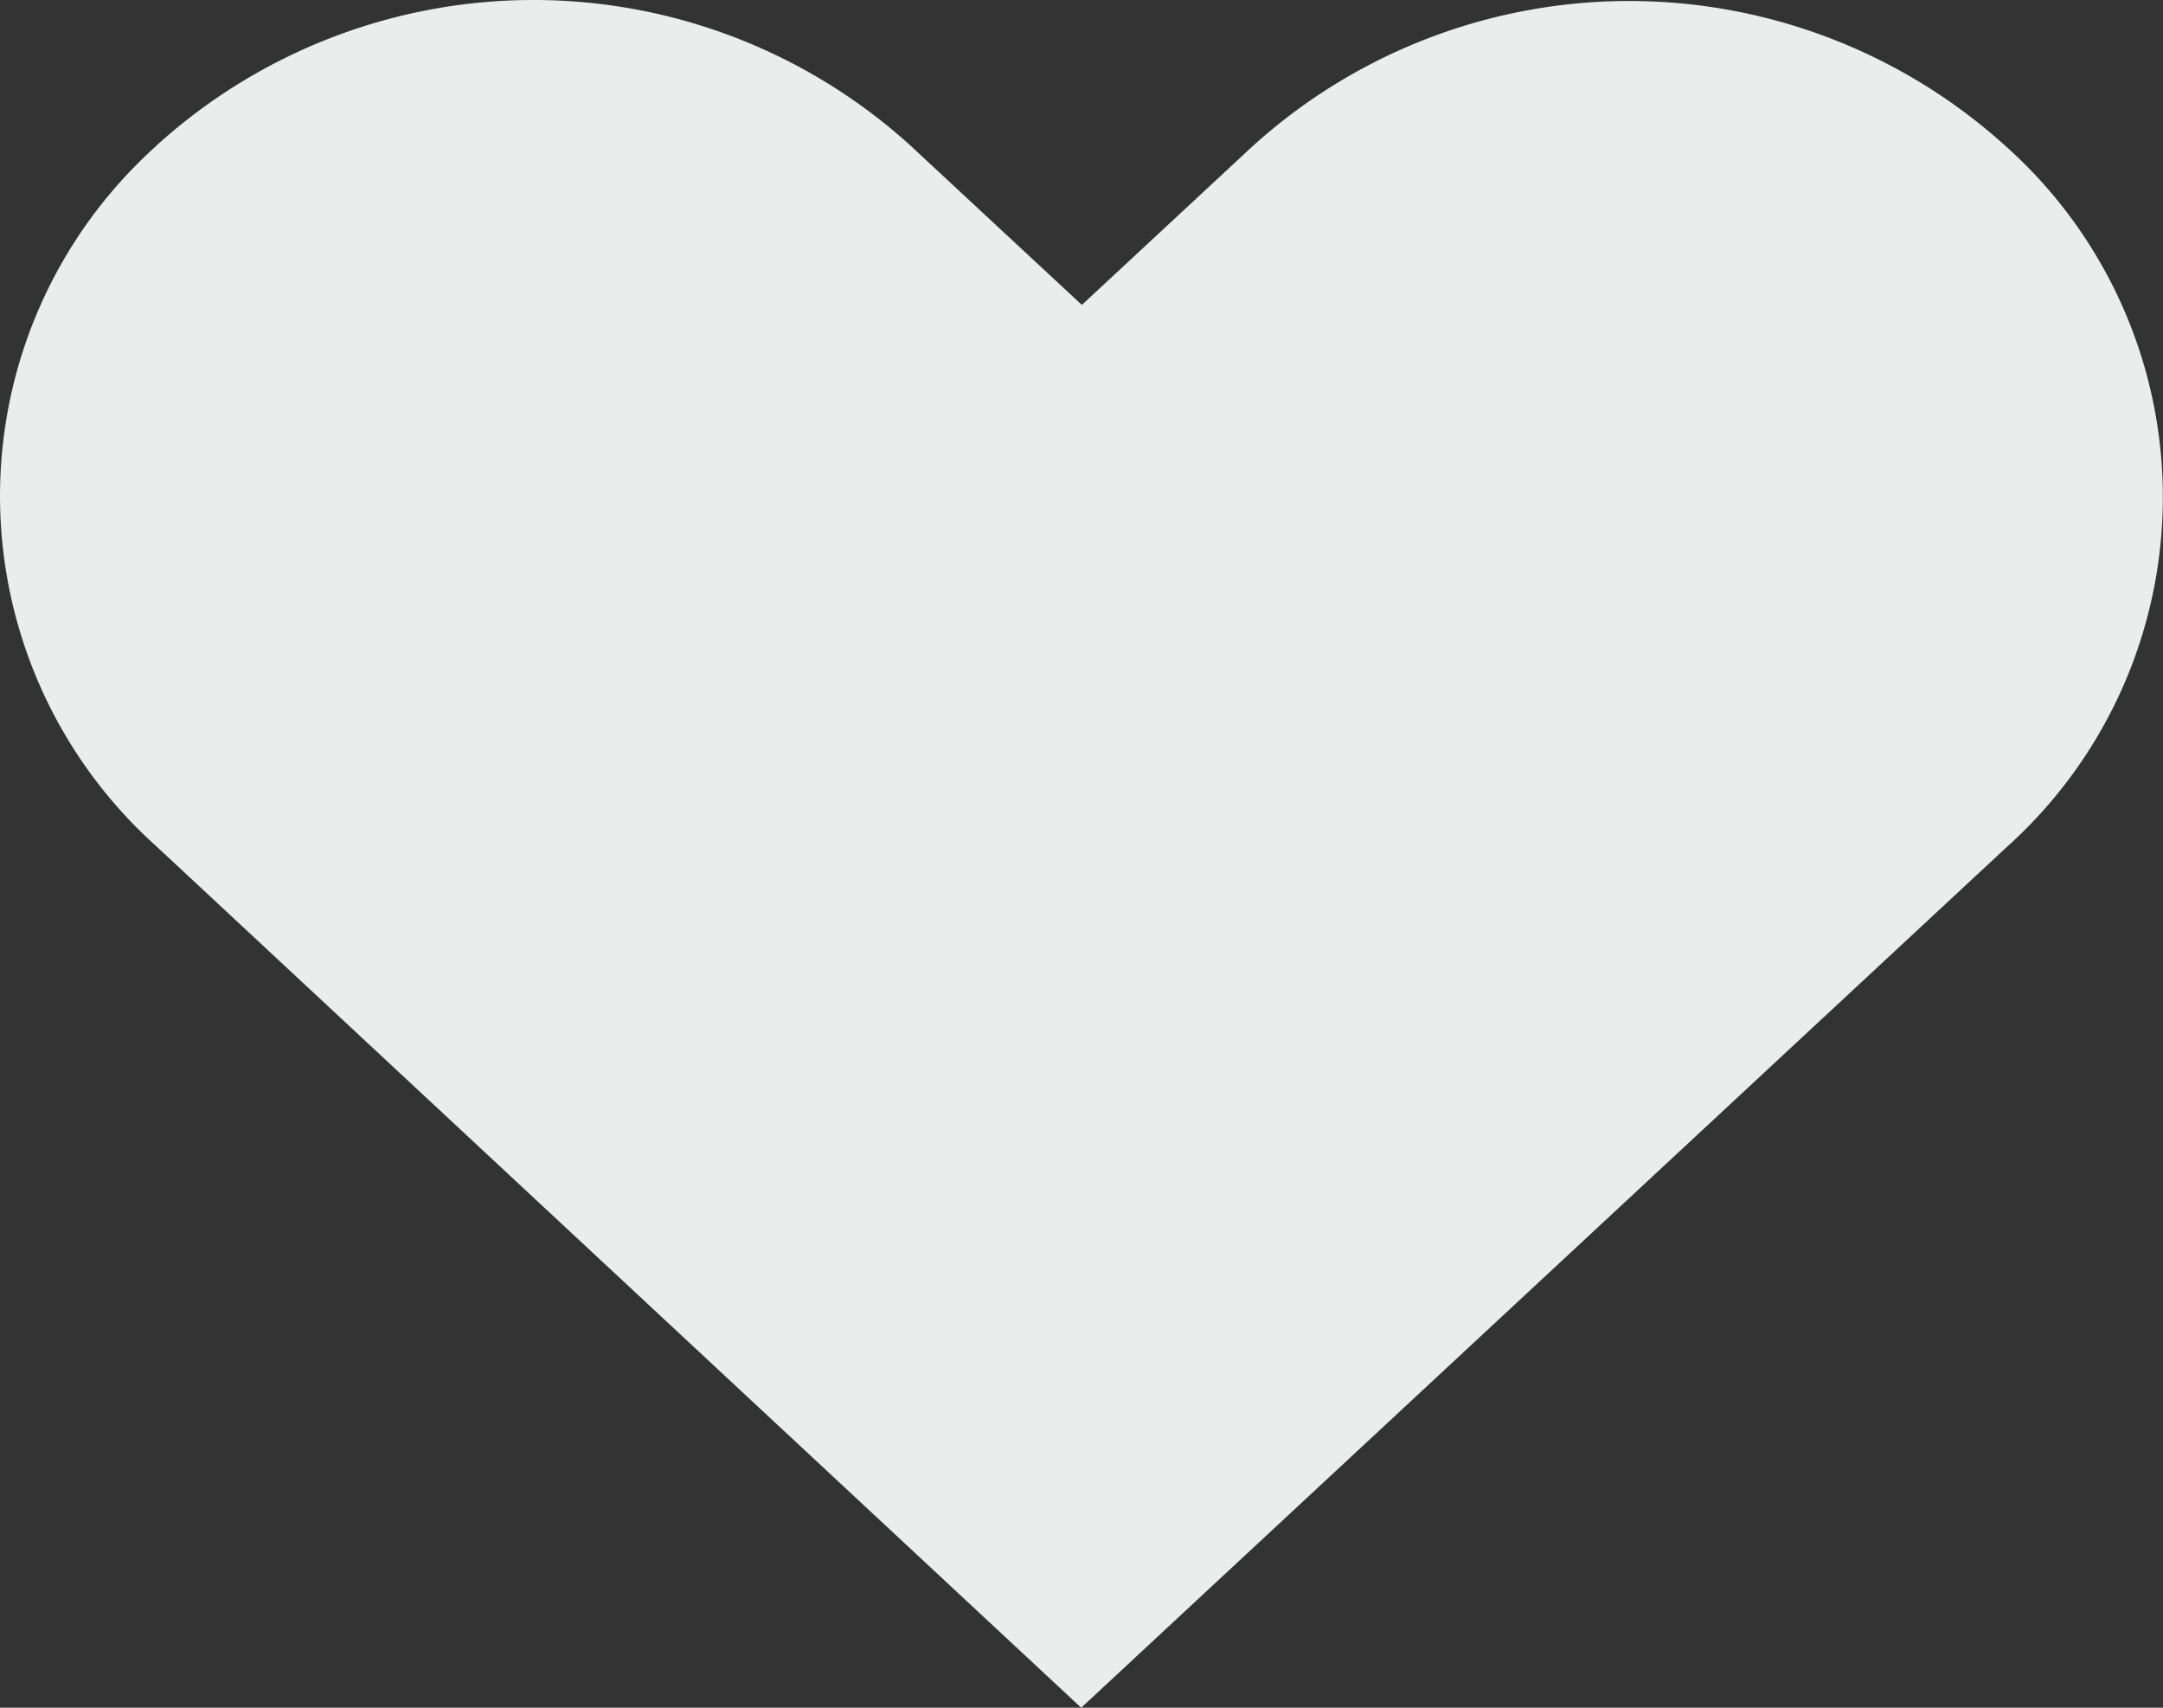 <svg xmlns="http://www.w3.org/2000/svg" width="36.01" height="28.429" viewBox="0 0 36.01 28.429">
  <rect x="0" y="0" width="36.01" height="28.429" fill="#333333" stroke="none"/>
  <path id="Path_559" data-name="Path 559" d="M14.607,974.786a7.832,7.832,0,0,0,0,11.668L30,1000.791,45.4,986.471a7.83,7.83,0,0,0,0-11.668,9.338,9.338,0,0,0-12.554,0l-2.835,2.635-2.853-2.652a9.339,9.339,0,0,0-12.554,0Z" transform="translate(-12 -972.362)" fill="#ebeded"/>
</svg>
